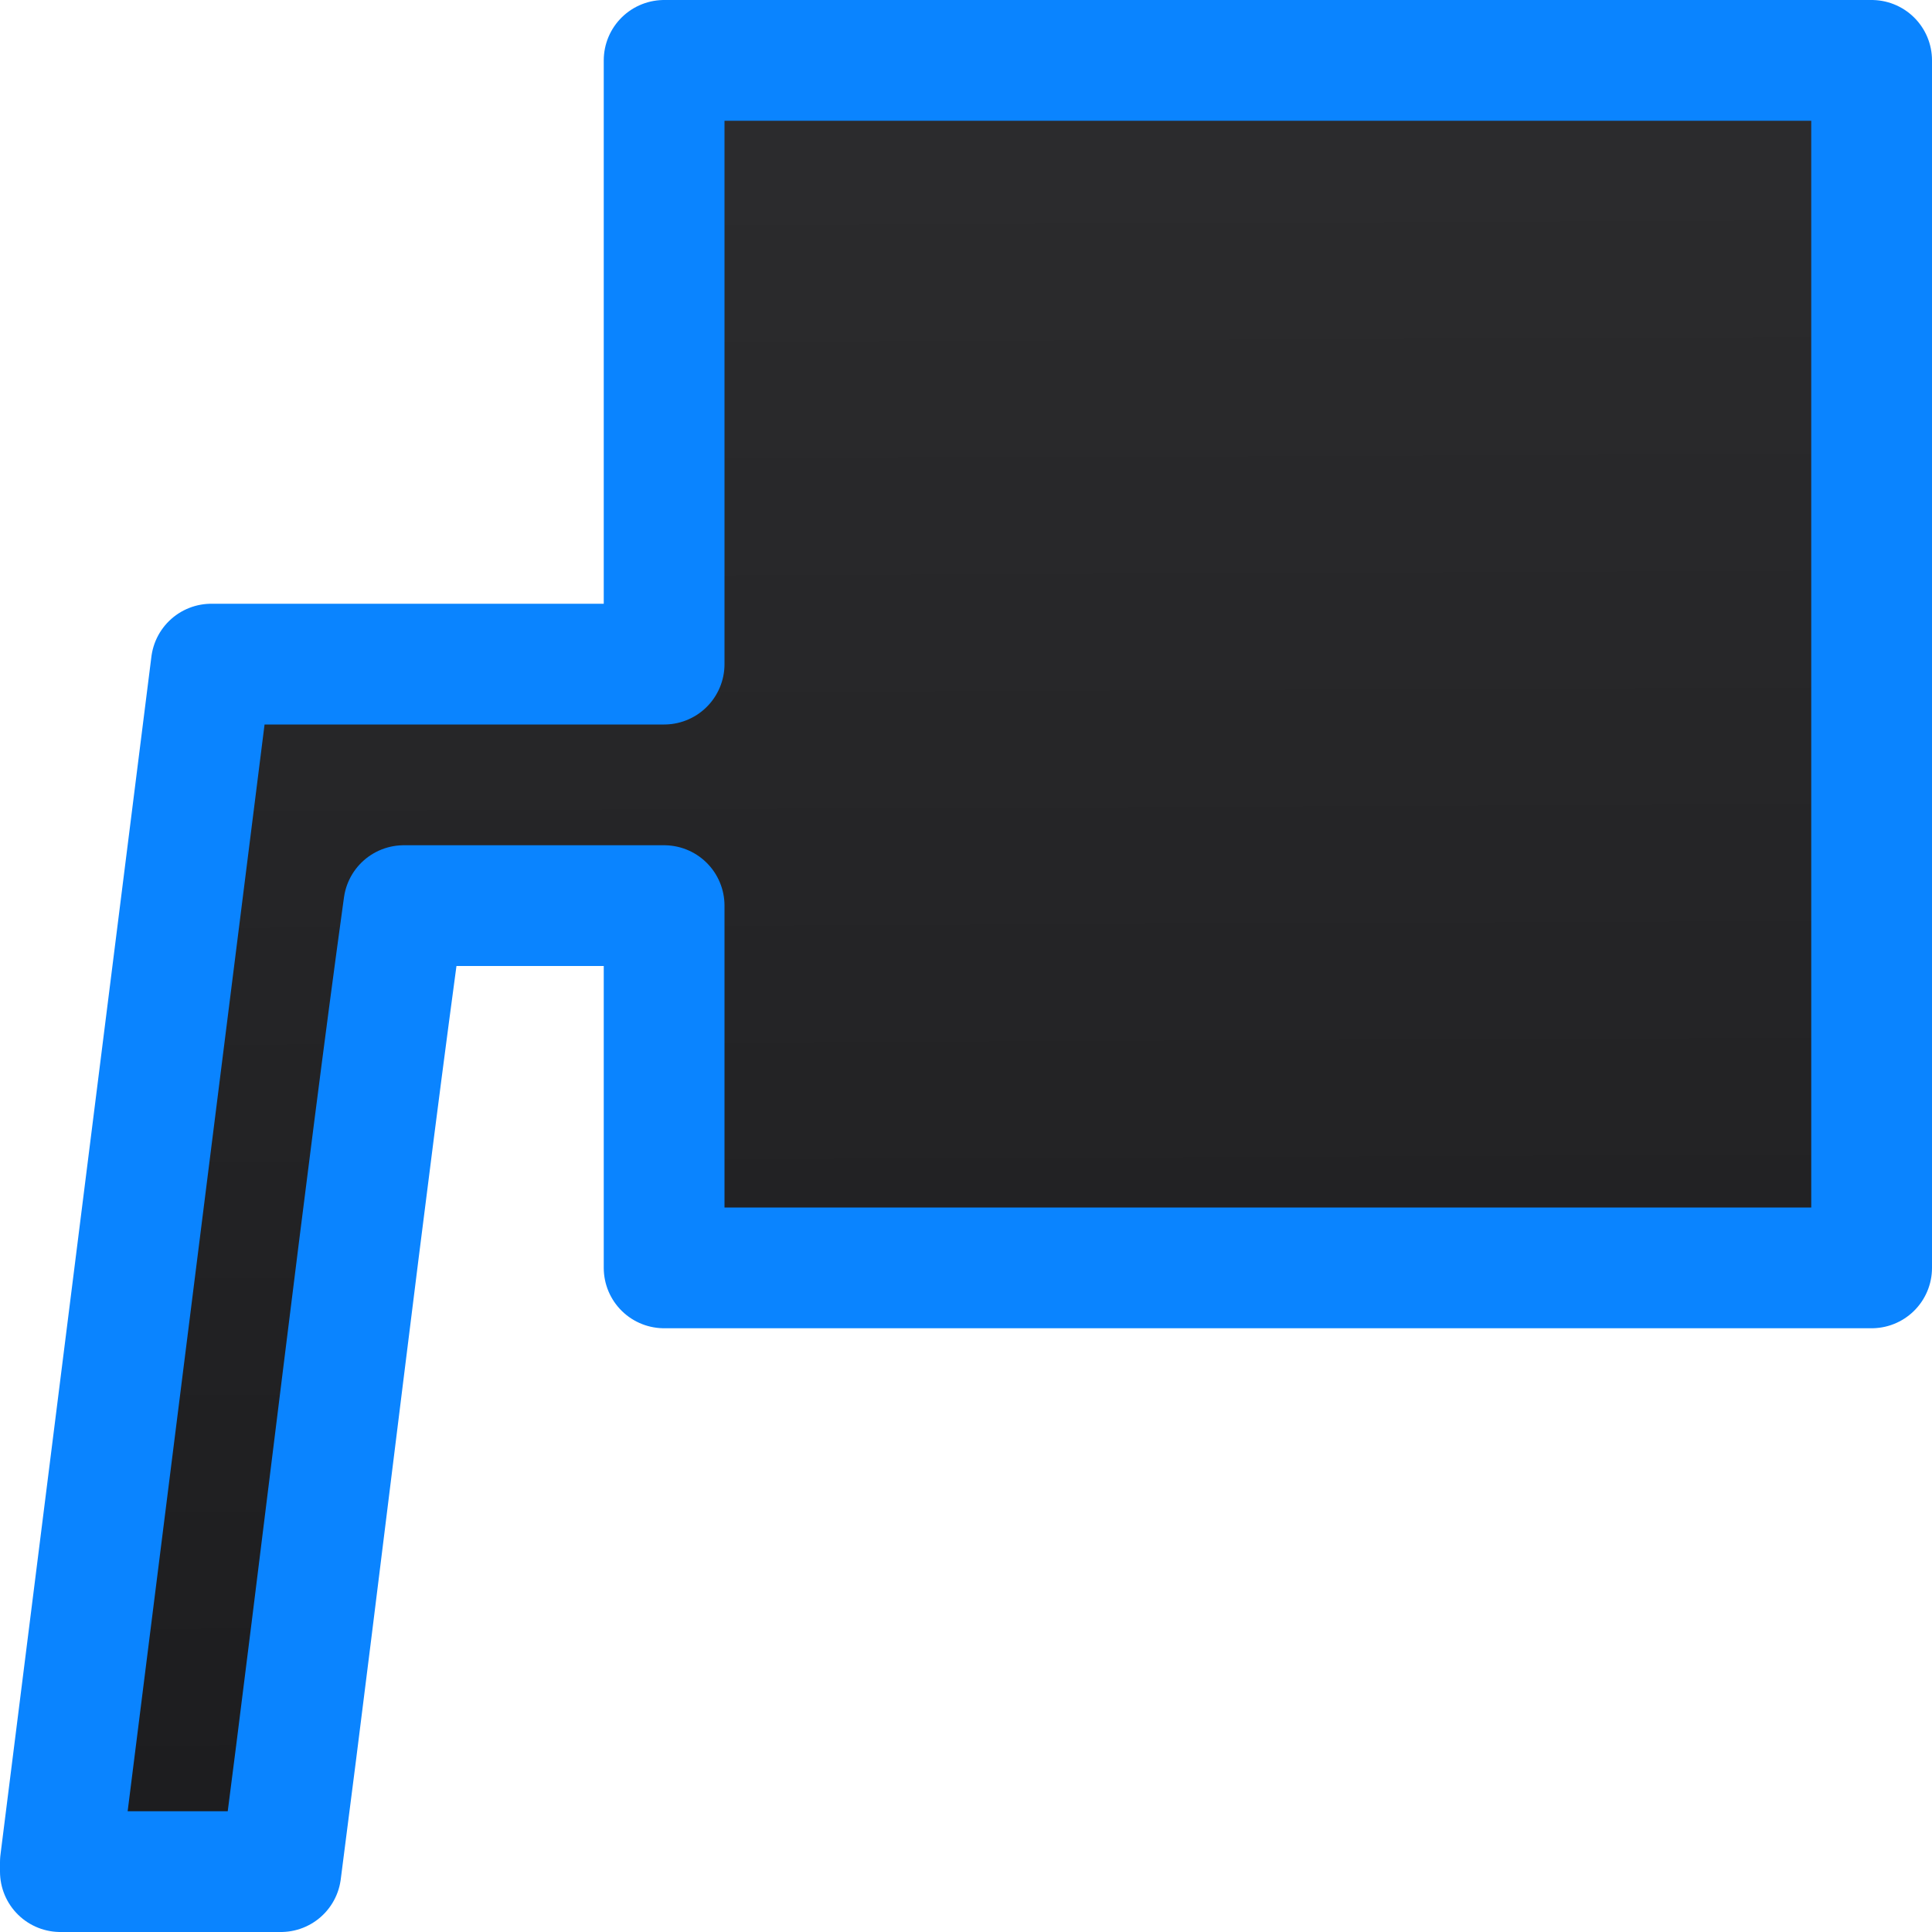 <svg viewBox="0 0 16 16" xmlns="http://www.w3.org/2000/svg" xmlns:xlink="http://www.w3.org/1999/xlink"><linearGradient id="a" gradientUnits="userSpaceOnUse" x1="9.288" x2="9.22" y1="15.864" y2=".407"><stop offset="0" stop-color="#1c1c1e"/><stop offset="1" stop-color="#2c2c2e"/></linearGradient>

/&amp;amp;gt;<path d="m7 2h7v7h-7z" fill="none"/><path d="m5.5.5v5c-1.25 0-2.5 0-3.75 0l-1.25 9.922v.078h1.826c.333-2.563.702-5.719 1.018-8h2.156v3h10v-10z" fill="url(#a)" stroke="#0a84ff" stroke-linejoin="round"/></svg>